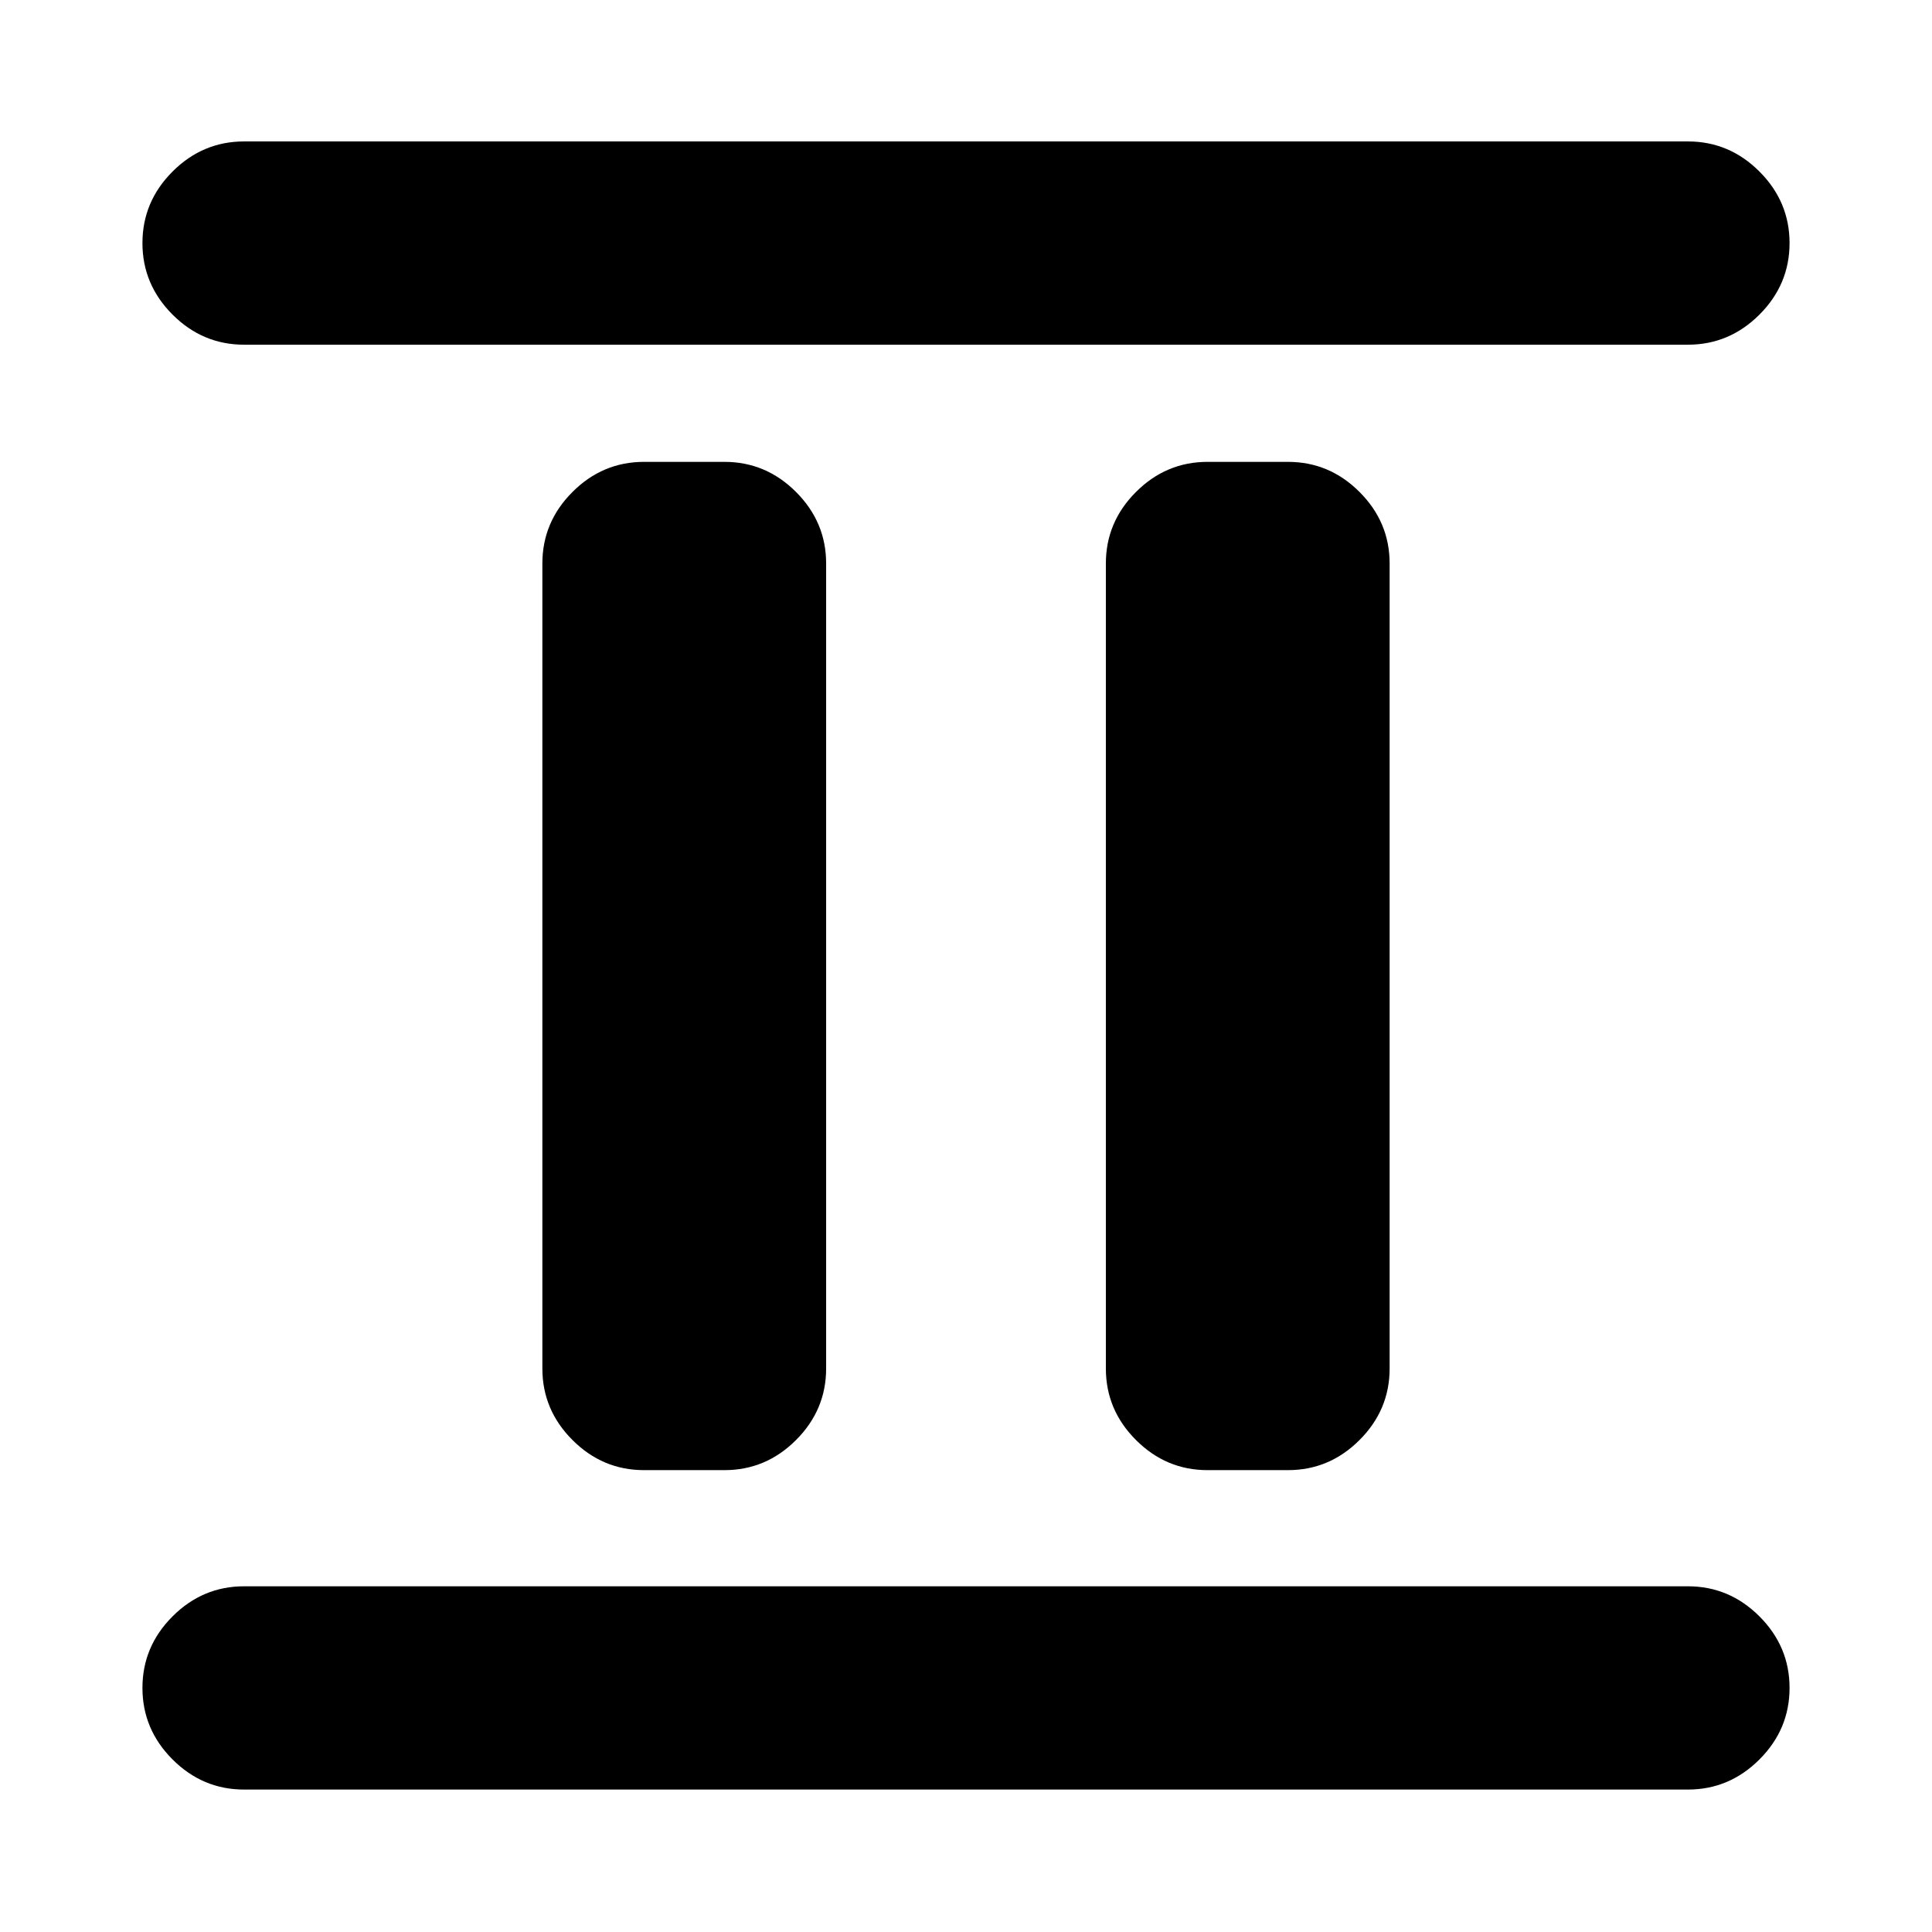 <svg xmlns="http://www.w3.org/2000/svg" height="24" viewBox="0 -960 960 960" width="24"><path d="M320-229.5q-20.59 0-35.54-14.96Q269.5-259.41 269.5-280v-400q0-20.59 14.96-35.54Q299.41-730.5 320-730.5h40q20.59 0 35.54 14.96Q410.5-700.59 410.5-680v400q0 20.59-14.96 35.54Q380.59-229.5 360-229.5h-40Zm280 0q-20.59 0-35.54-14.96Q549.5-259.41 549.5-280v-400q0-20.59 14.96-35.54Q579.41-730.5 600-730.5h40q20.59 0 35.54 14.96Q690.5-700.59 690.5-680v400q0 20.59-14.96 35.54Q660.59-229.5 640-229.5h-40ZM121.28-70.78q-20.58 0-35.54-14.96t-14.96-35.54q0-20.59 14.96-35.55 14.96-14.95 35.54-14.95h717.44q20.58 0 35.54 14.95 14.96 14.96 14.96 35.55 0 20.58-14.96 35.54t-35.54 14.96H121.28Zm0-717.94q-20.58 0-35.54-14.95-14.96-14.96-14.96-35.55 0-20.58 14.96-35.54t35.54-14.96h717.44q20.58 0 35.54 14.96t14.96 35.54q0 20.59-14.96 35.55-14.96 14.95-35.54 14.95H121.28Z"/></svg>